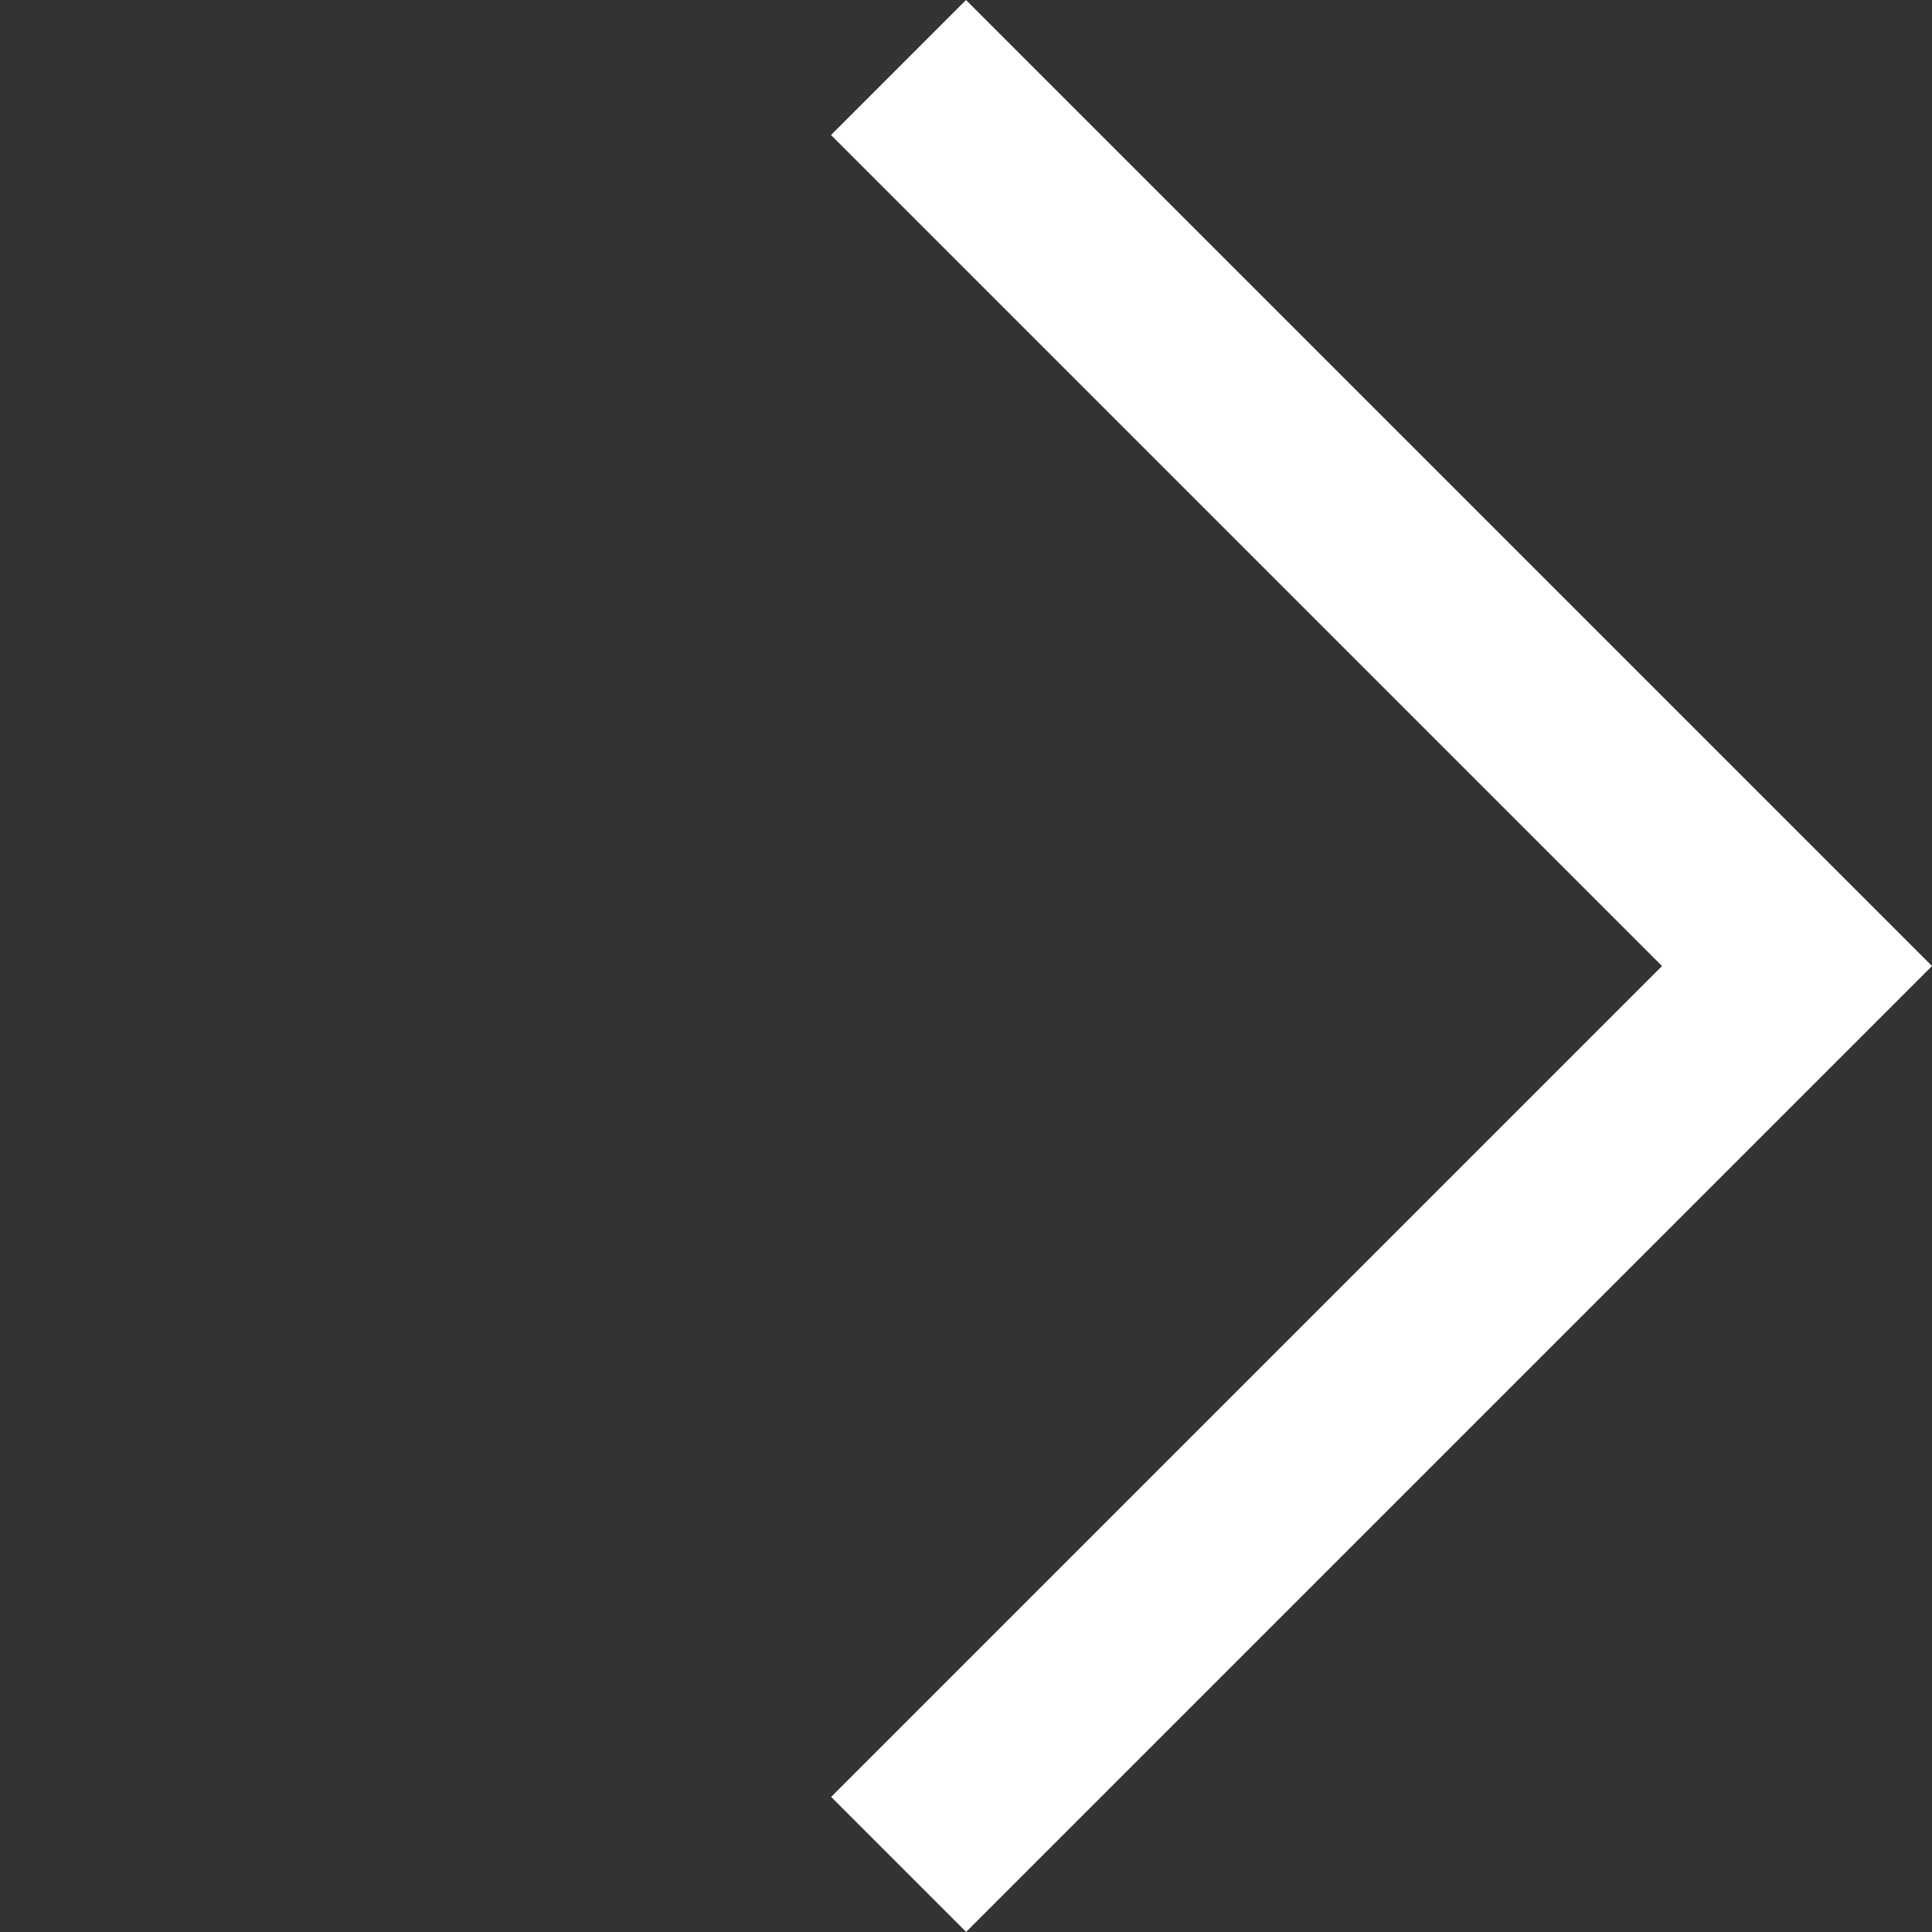 <svg xmlns="http://www.w3.org/2000/svg" width="10.12" height="10.12">
    <rect width="100%" height="100%" fill="#333333" stroke="none"/>
    <path data-name="패스 2839" d="M2062.417 5250.072v-6.656h6.655" transform="rotate(135 2120.814 2199.047)" style="fill:none;stroke:#fff;stroke-miterlimit:10"/>
</svg>
